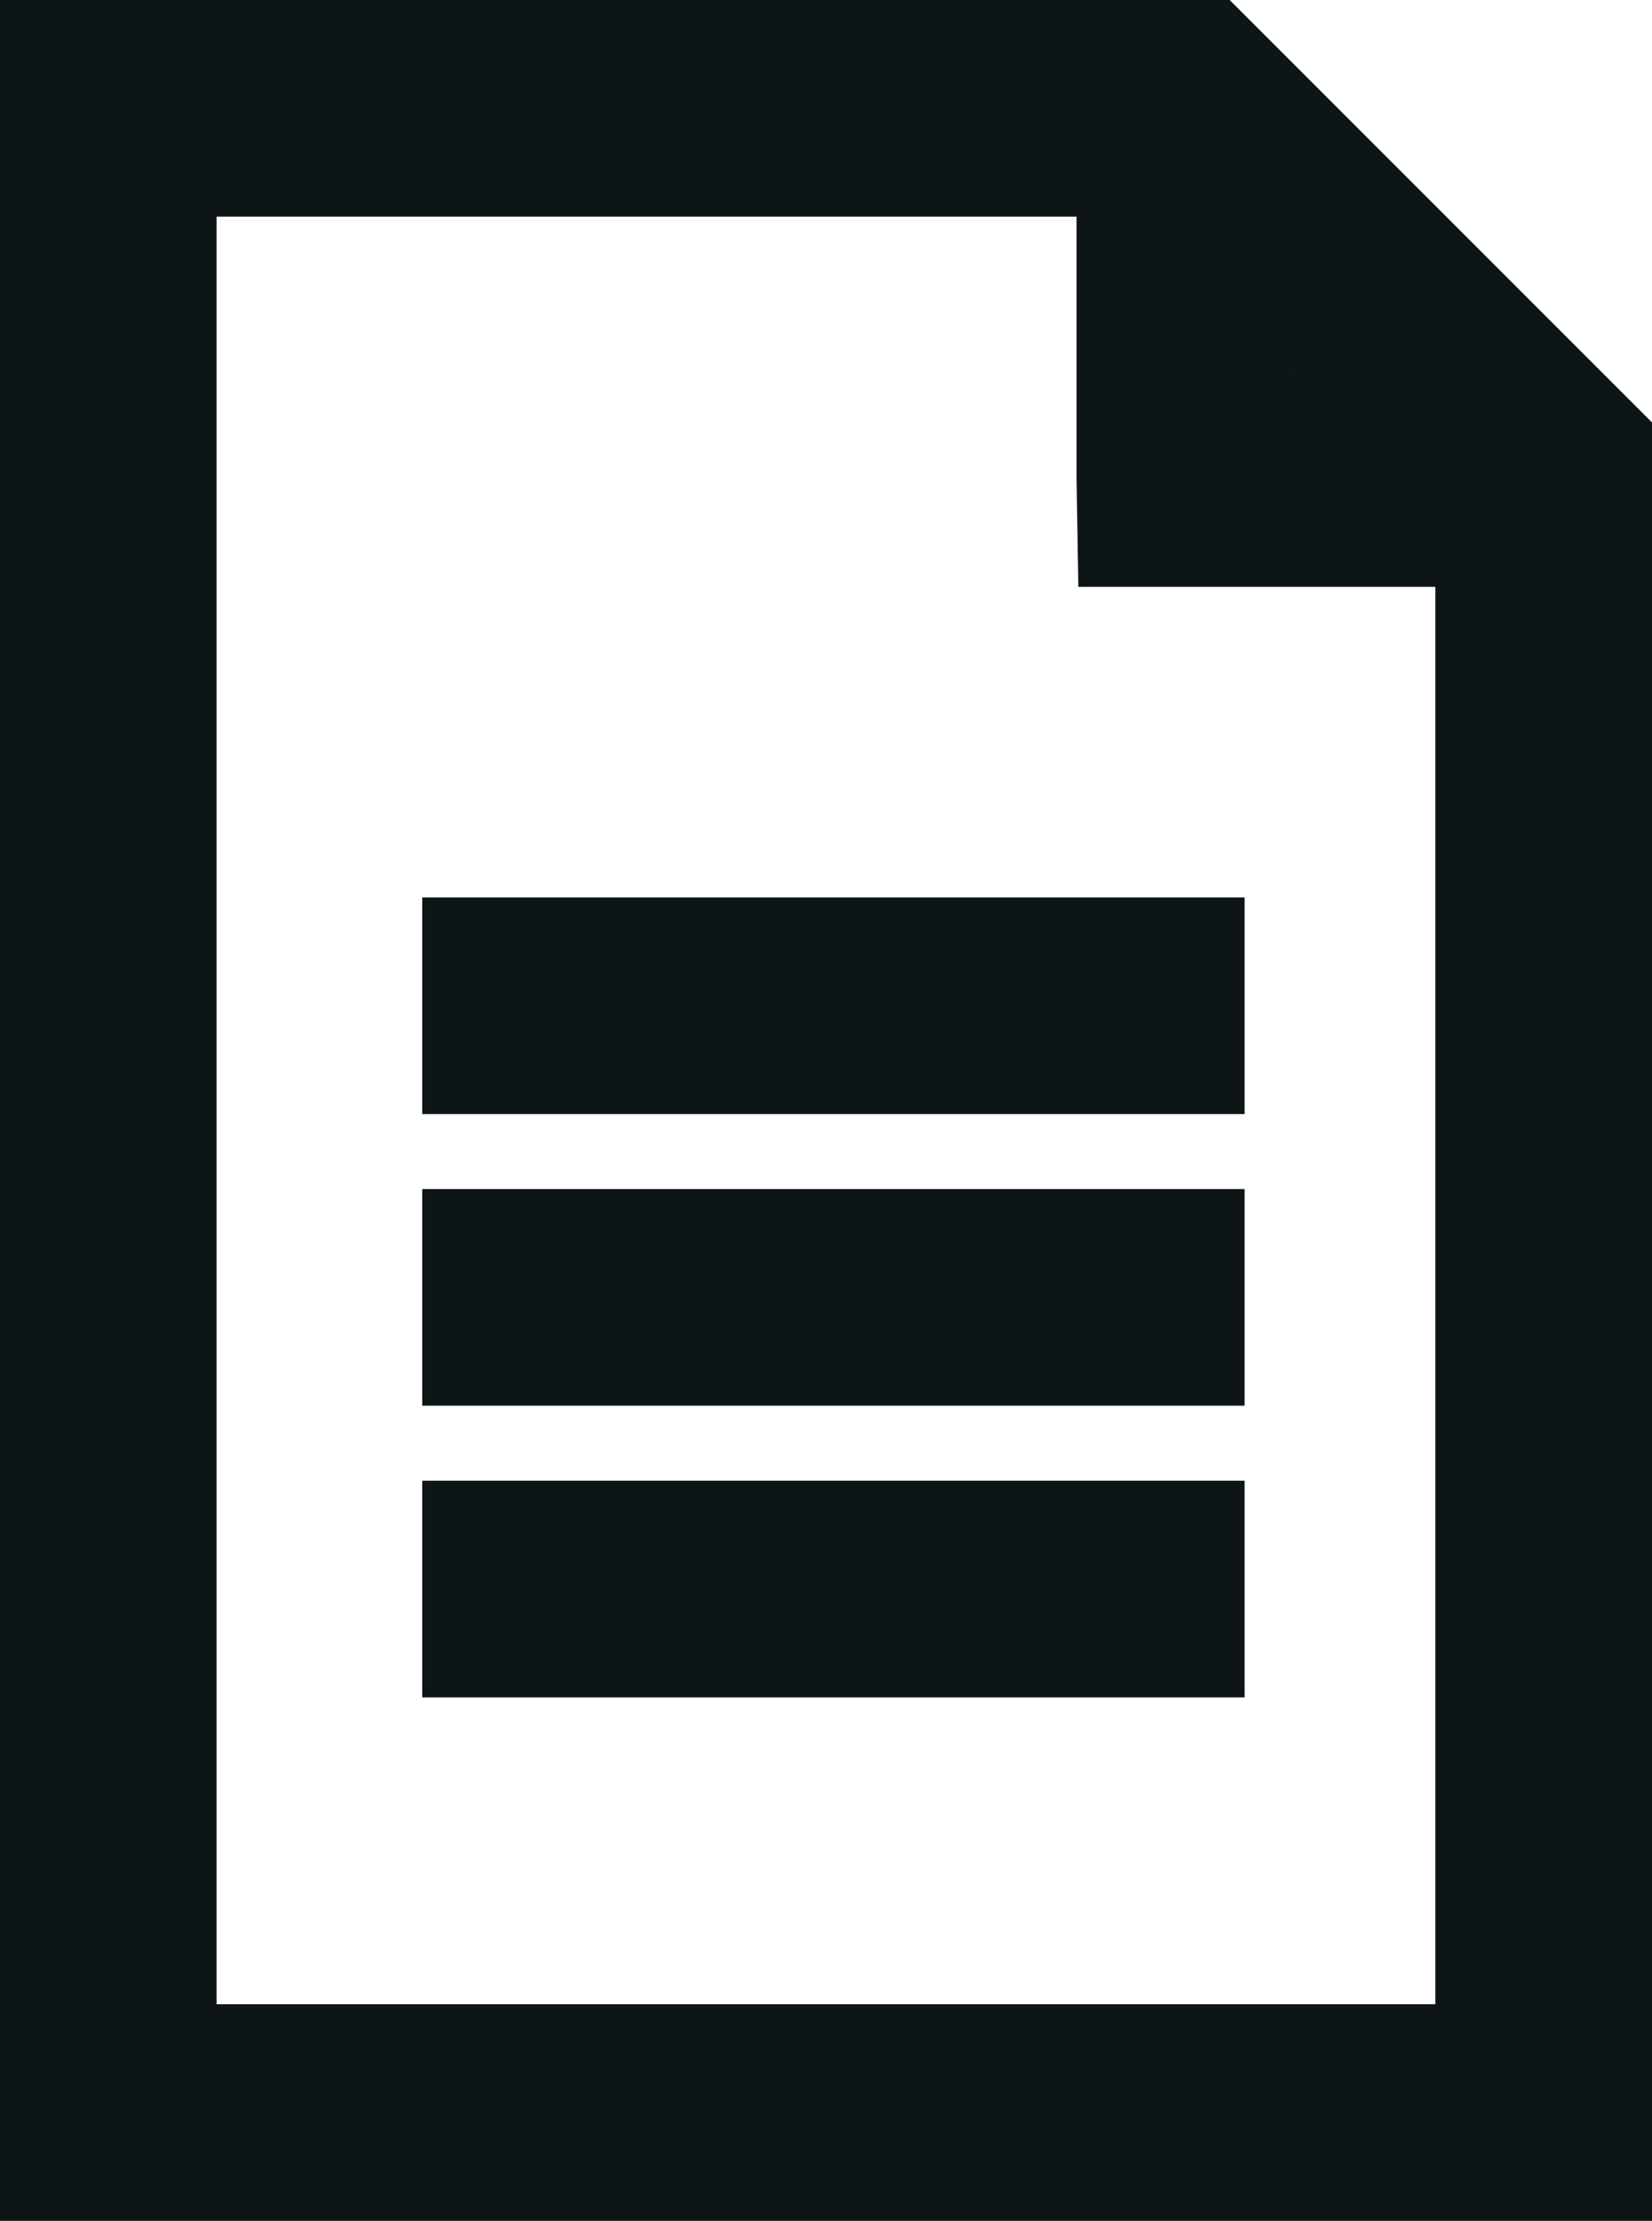 <?xml version="1.0" encoding="utf-8"?>
<!-- Generator: Adobe Illustrator 18.1.1, SVG Export Plug-In . SVG Version: 6.00 Build 0)  -->
<svg version="1.1" id="Слой_1" xmlns="http://www.w3.org/2000/svg" xmlns:xlink="http://www.w3.org/1999/xlink" x="0px" y="0px"
	 viewBox="0 0 22.883 30.753" enable-background="new 0 0 22.883 30.753" xml:space="preserve">
<g>
	<polygon fill="none" points="17.912,5.121 17.912,5.126 17.917,5.126 	"/>
	<path fill="none" d="M14.938,8.126l-0.025-1.5V3H3v24.753h16.883V8.126H14.938z M17.24,23.504H5.849v-3H17.24V23.504z
		 M17.24,19.465H5.849v-3H17.24V19.465z M17.24,15.427H5.849v-3H17.24V15.427z"/>
	<path fill="#0D1517" d="M17.033,0H0v30.753h22.883V5.85L17.033,0z M17.912,5.121l0.005,0.005h-0.005V5.121z M3,27.753V3h11.912
		v3.626l0.025,1.5h4.945v19.627H3z"/>
	<rect x="5.849" y="12.427" fill="#0D1517" width="11.391" height="3"/>
	<rect x="5.849" y="16.465" fill="#0D1517" width="11.391" height="3"/>
	<rect x="5.849" y="20.504" fill="#0D1517" width="11.391" height="3"/>
</g>
</svg>
